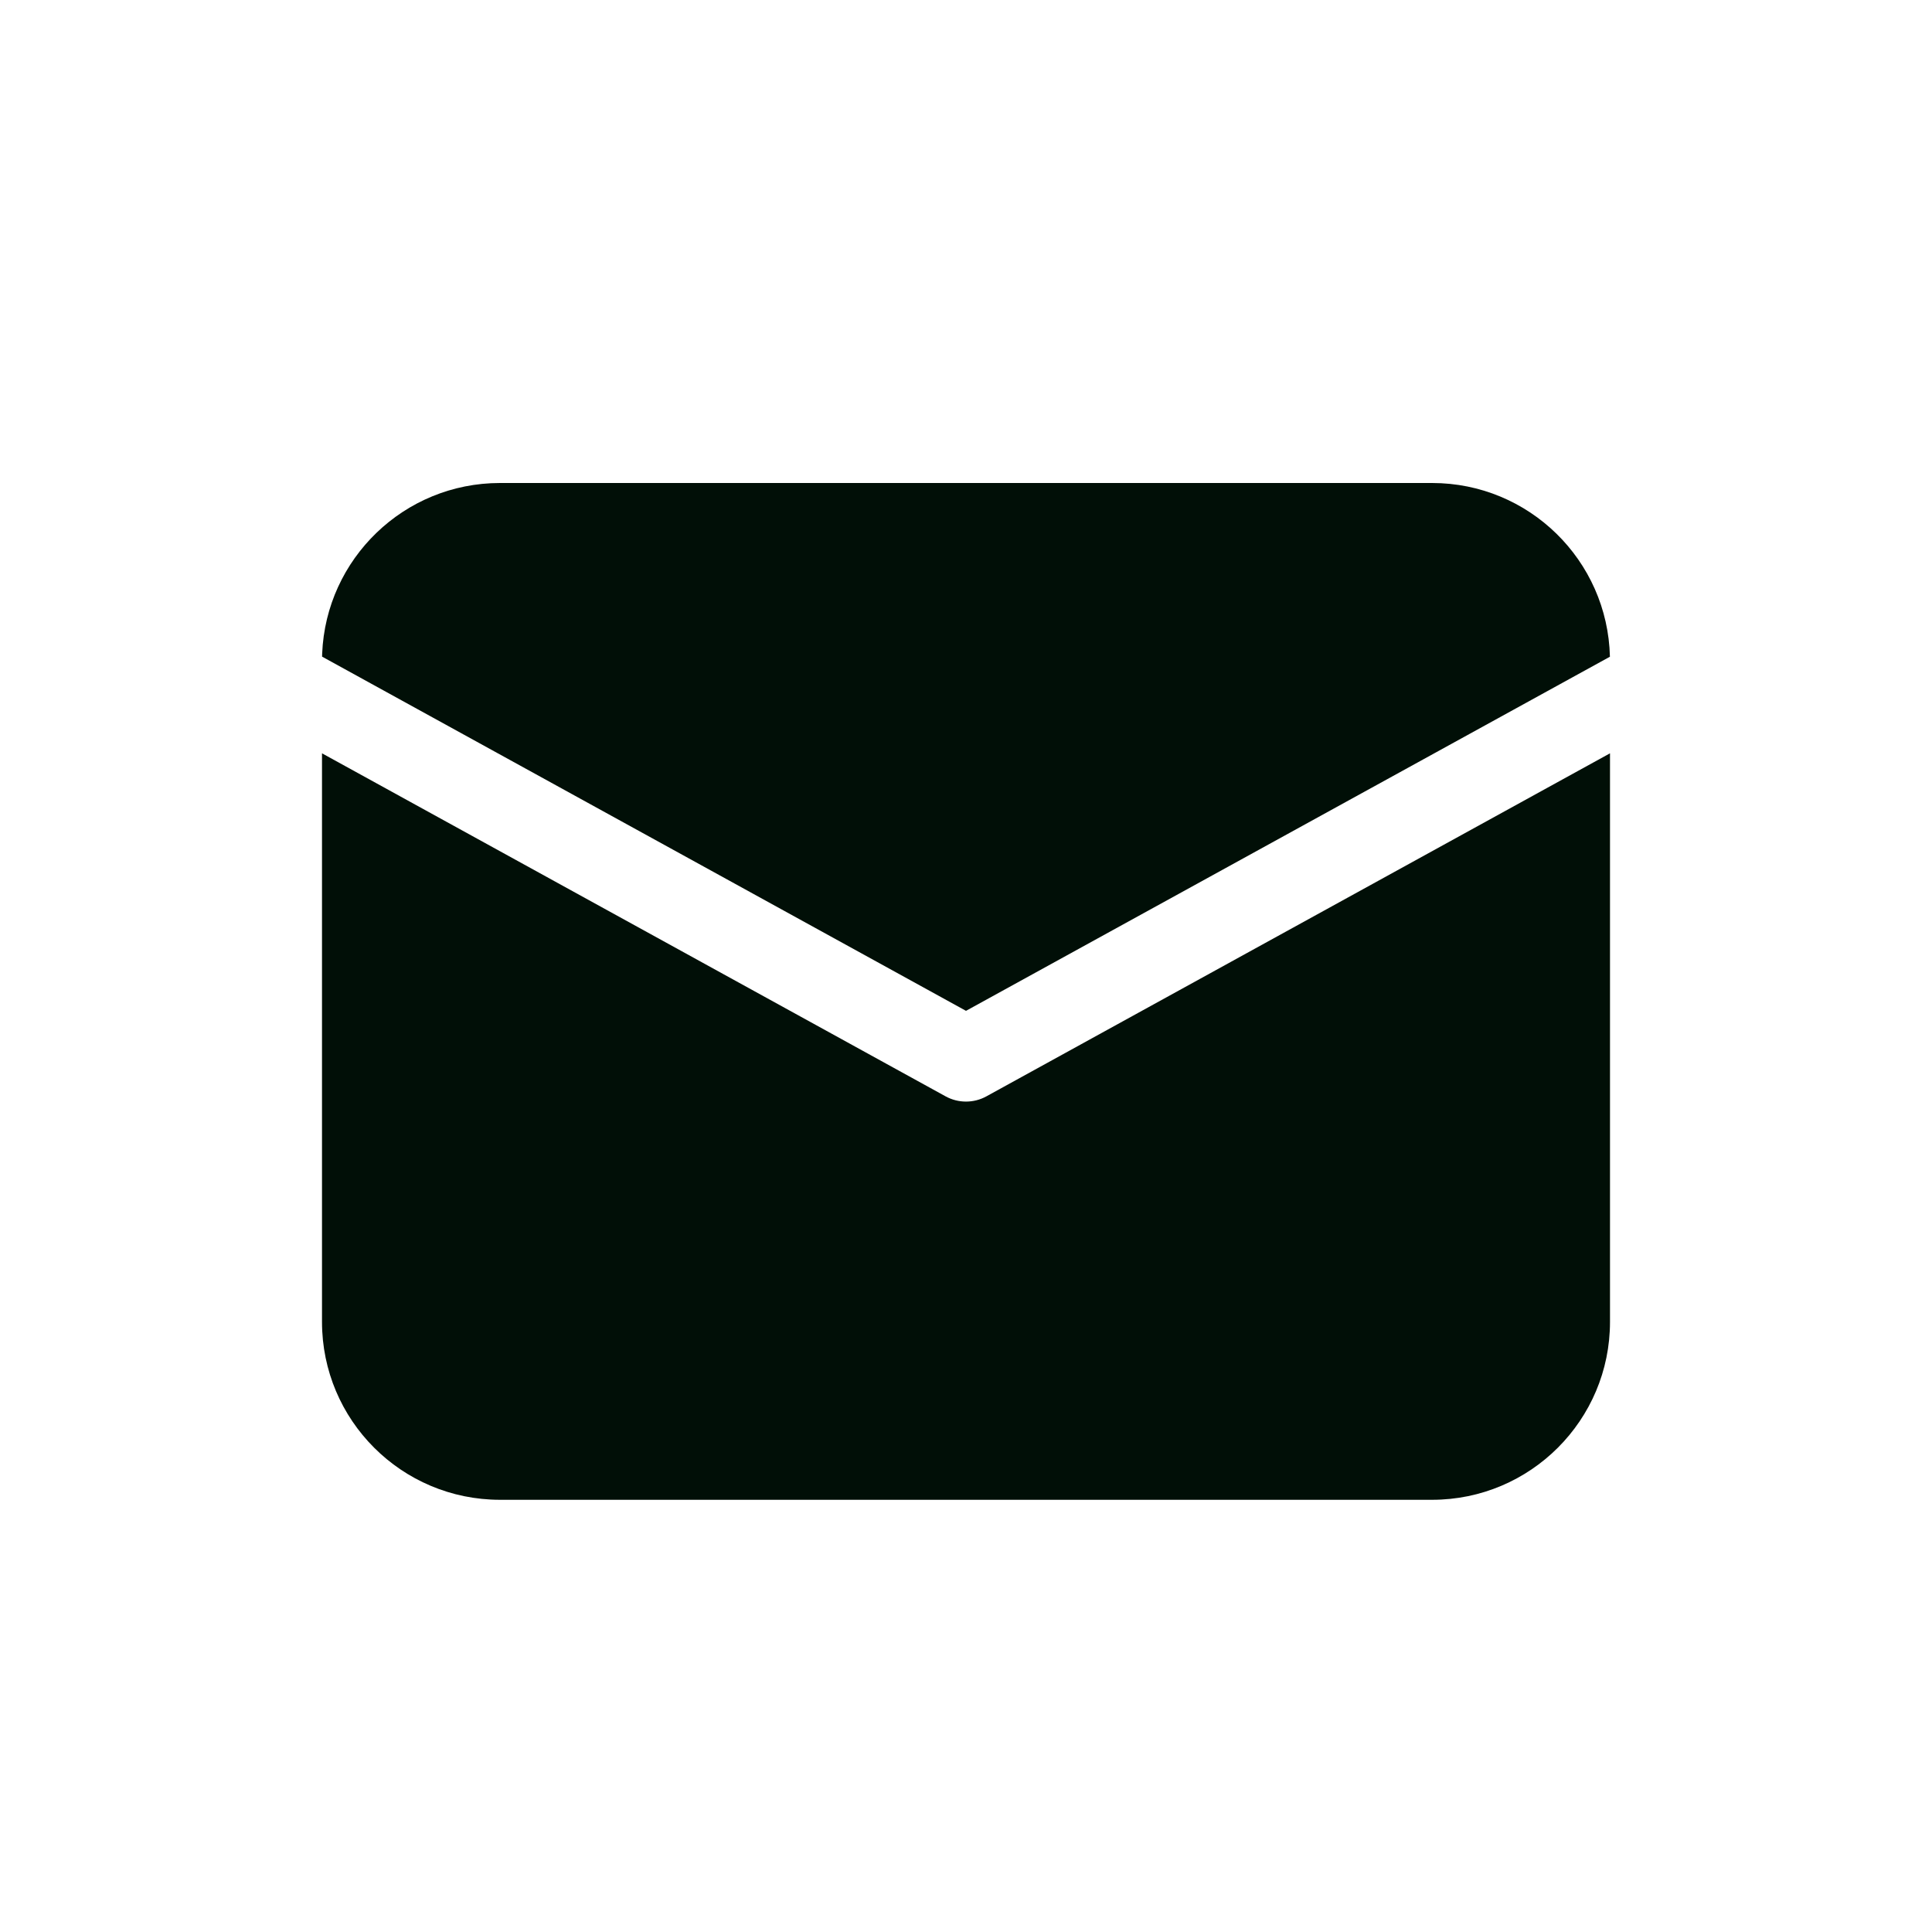 <svg width="24" height="24" viewBox="0 0 24 24" fill="none" xmlns="http://www.w3.org/2000/svg">
<path d="M20 9.358V16.421C20 17.642 19.01 18.631 17.79 18.631H6.211C4.99 18.631 4 17.642 4 16.421V9.358L11.746 13.619C11.904 13.706 12.096 13.706 12.254 13.619L20 9.358ZM17.79 6C18.993 6 19.971 6.961 19.999 8.158L12 12.557L4.001 8.157L4.002 8.119C4.05 6.941 5.02 6 6.211 6H17.79Z" fill="#010F07"/>
</svg>
